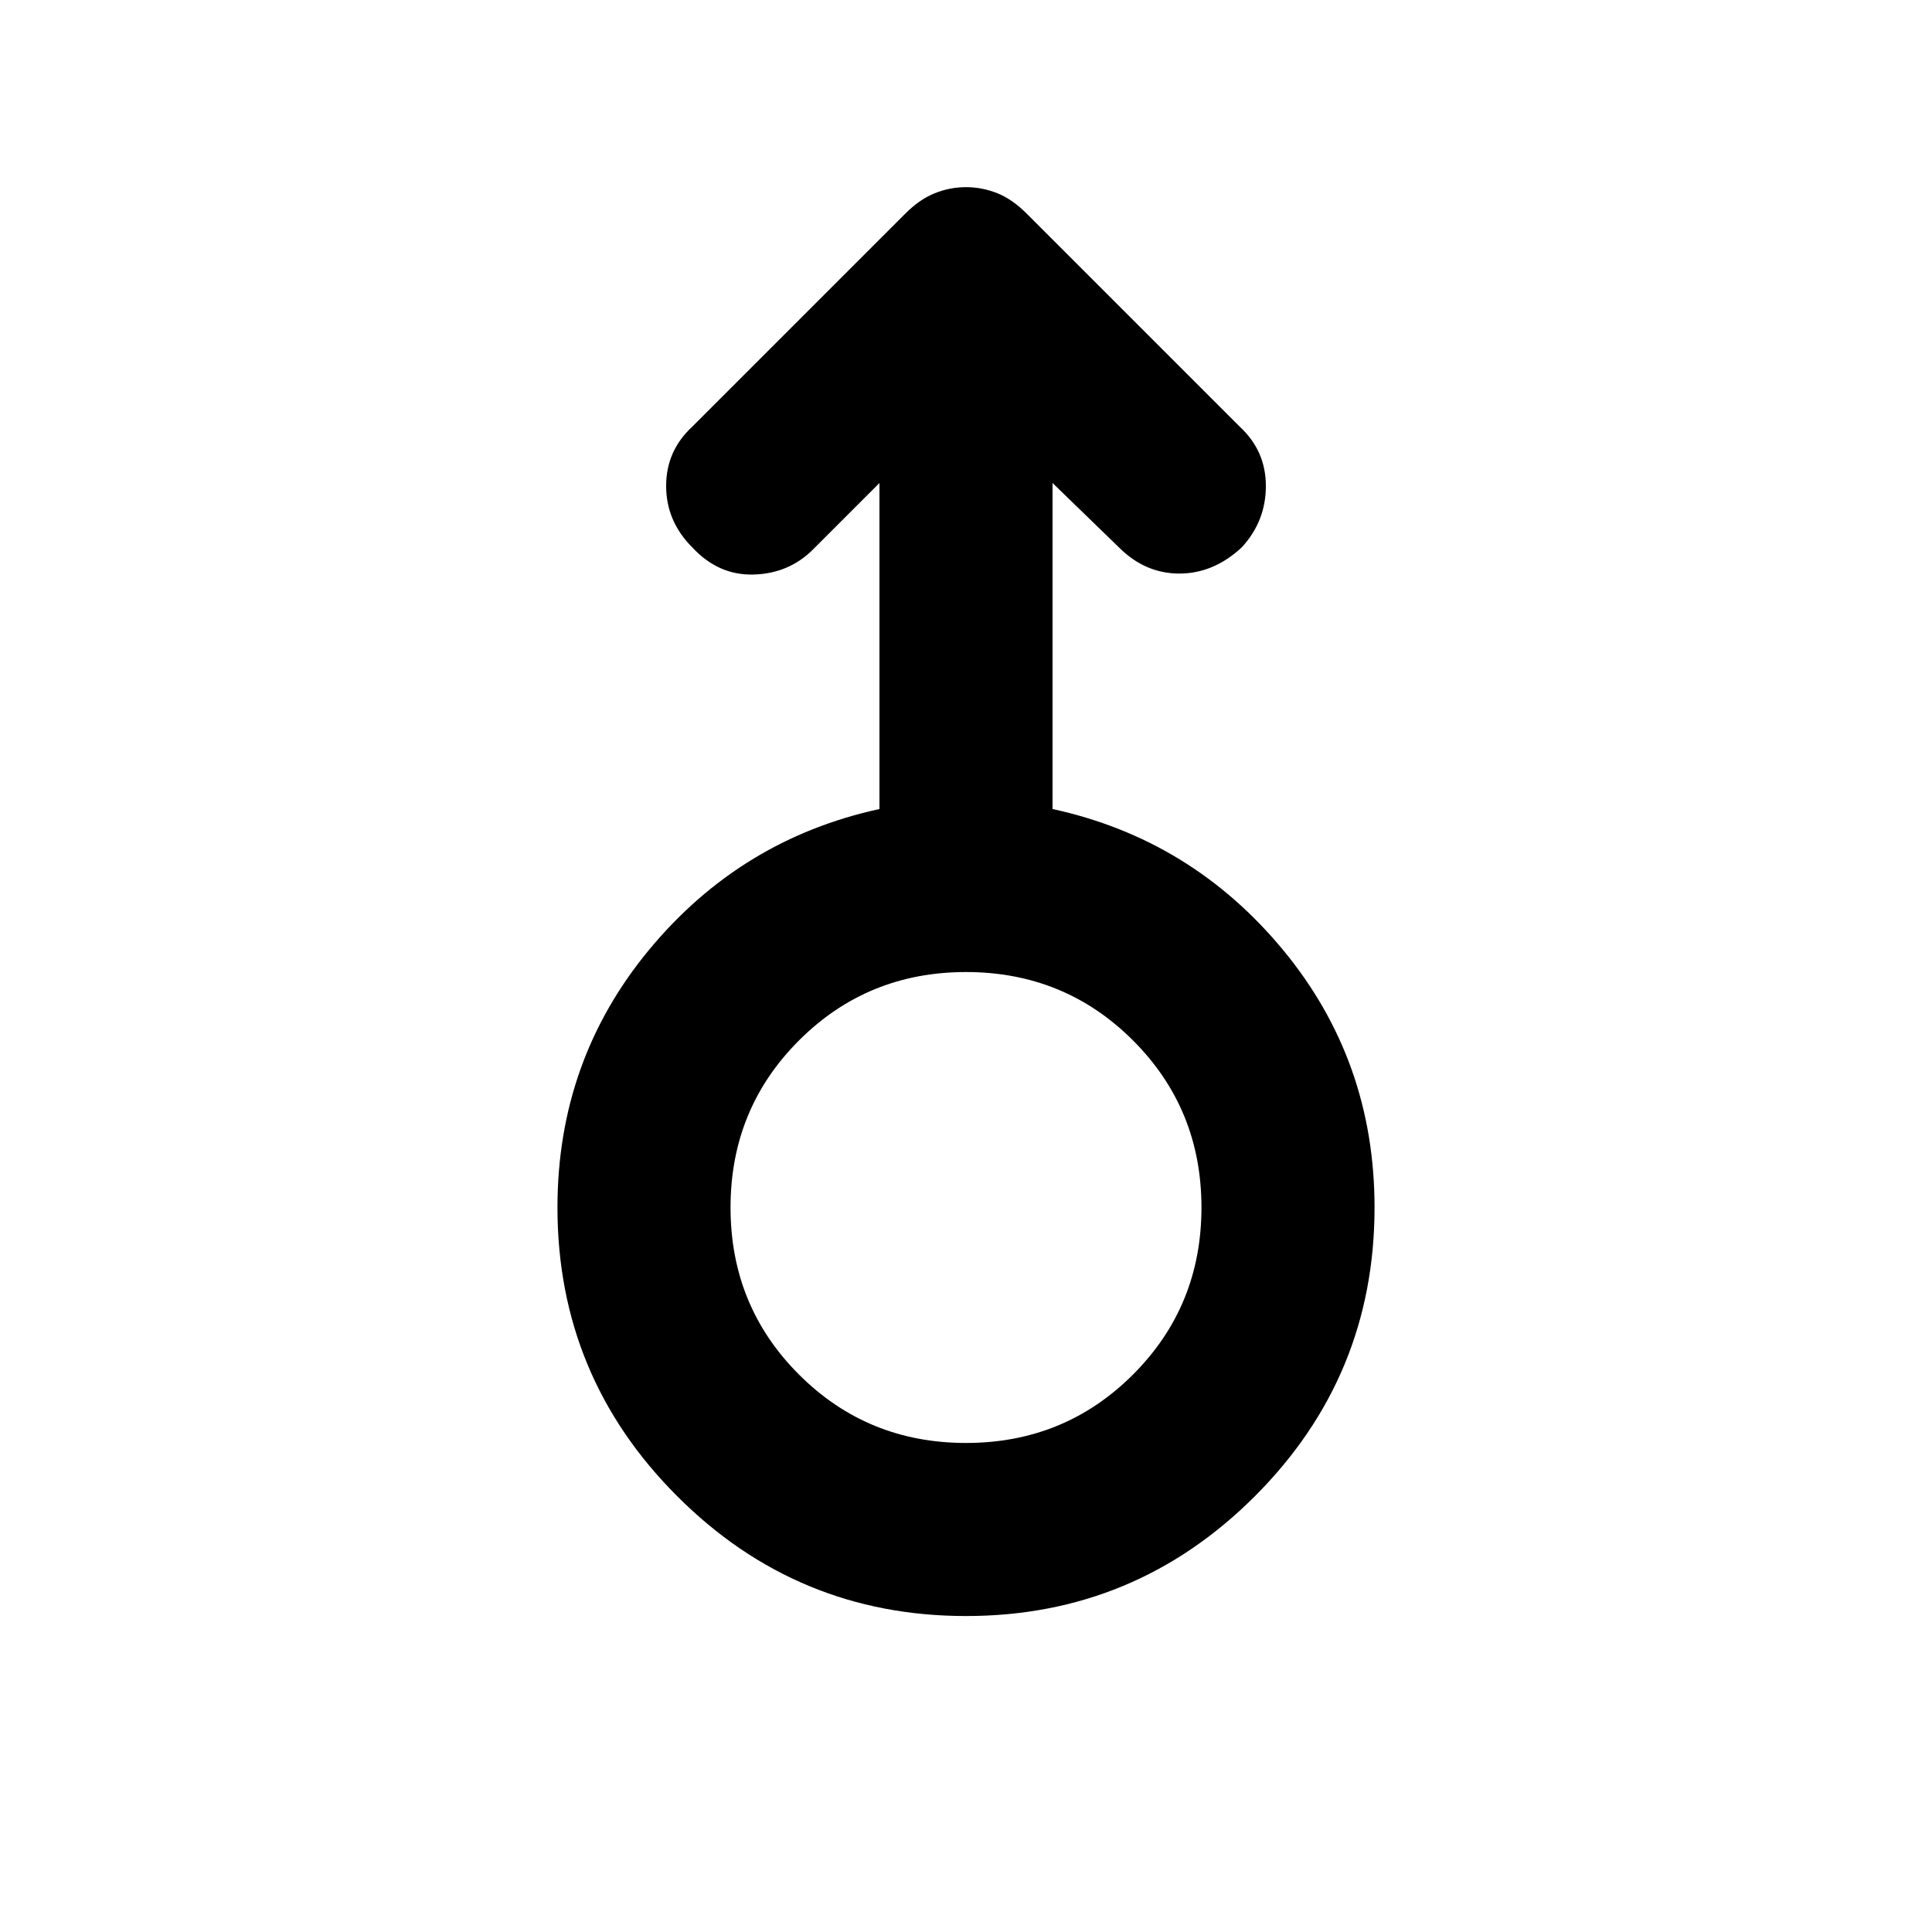 <svg xmlns="http://www.w3.org/2000/svg" height="24" width="24"><path d="M12 20.075q-2.1 0-3.587-1.488Q6.925 17.1 6.925 15q0-1.825 1.137-3.2 1.138-1.375 2.863-1.75V6l-.825.825q-.3.3-.737.312-.438.013-.763-.337-.325-.325-.325-.763 0-.437.325-.737l2.65-2.65q.175-.175.363-.25.187-.075.387-.075t.388.075q.187.075.362.25L15.4 5.3q.325.3.325.737 0 .438-.3.763-.35.325-.775.325-.425 0-.75-.325l-.825-.8v4.05q1.725.375 2.863 1.75 1.137 1.375 1.137 3.2 0 2.1-1.487 3.587Q14.1 20.075 12 20.075Zm0-2.15q1.225 0 2.075-.85.85-.85.85-2.075t-.85-2.075q-.85-.85-2.075-.85t-2.075.85q-.85.85-.85 2.075t.85 2.075q.85.85 2.075.85ZM12 15Z"/></svg>